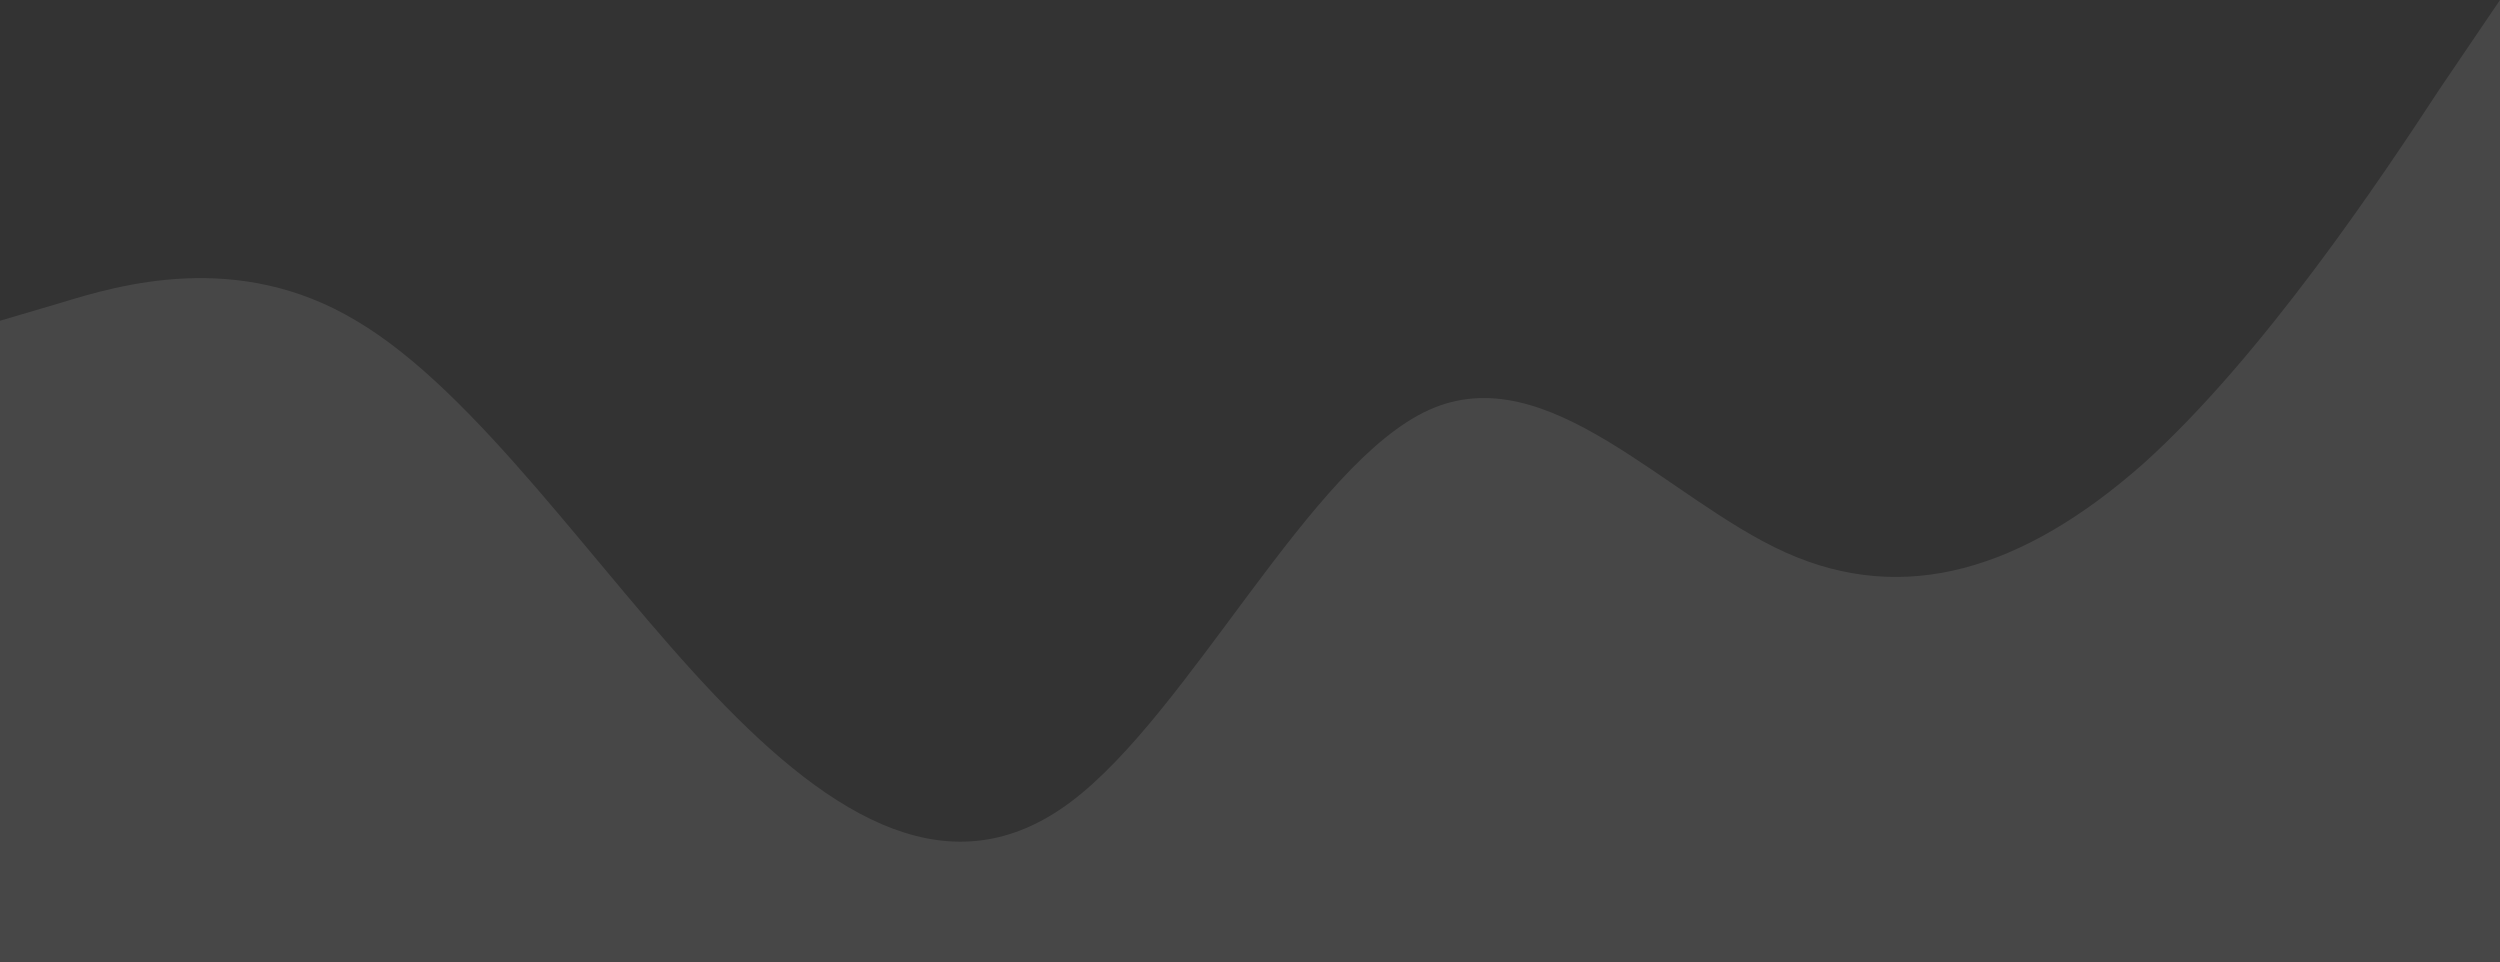 <svg width="1920" height="739" viewBox="0 0 1920 739" fill="none" xmlns="http://www.w3.org/2000/svg">
<rect x="0" y="0" width="1920" height="739" fill="#333333" stroke="none"/>
<path fill-rule="evenodd" clip-rule="evenodd" d="M0 246.333L46.4 232.648C91.2 218.963 182.4 191.593 273.6 246.333C366.4 301.074 457.6 437.926 548.8 533.722C640 629.519 731.2 684.259 822.4 615.833C913.6 547.407 1006.4 355.815 1097.6 314.759C1188.8 273.704 1280 383.185 1371.2 424.241C1462.4 465.296 1553.6 437.926 1646.4 355.815C1737.6 273.704 1828.8 136.852 1873.6 68.426L1920 0V739H1873.6C1828.8 739 1737.6 739 1646.4 739C1553.6 739 1462.4 739 1371.2 739C1280 739 1188.8 739 1097.6 739C1006.4 739 913.6 739 822.4 739C731.2 739 640 739 548.8 739C457.6 739 366.4 739 273.6 739C182.4 739 91.2 739 46.4 739H0V246.333Z" fill="white" fill-opacity="0.1"/>
</svg>
